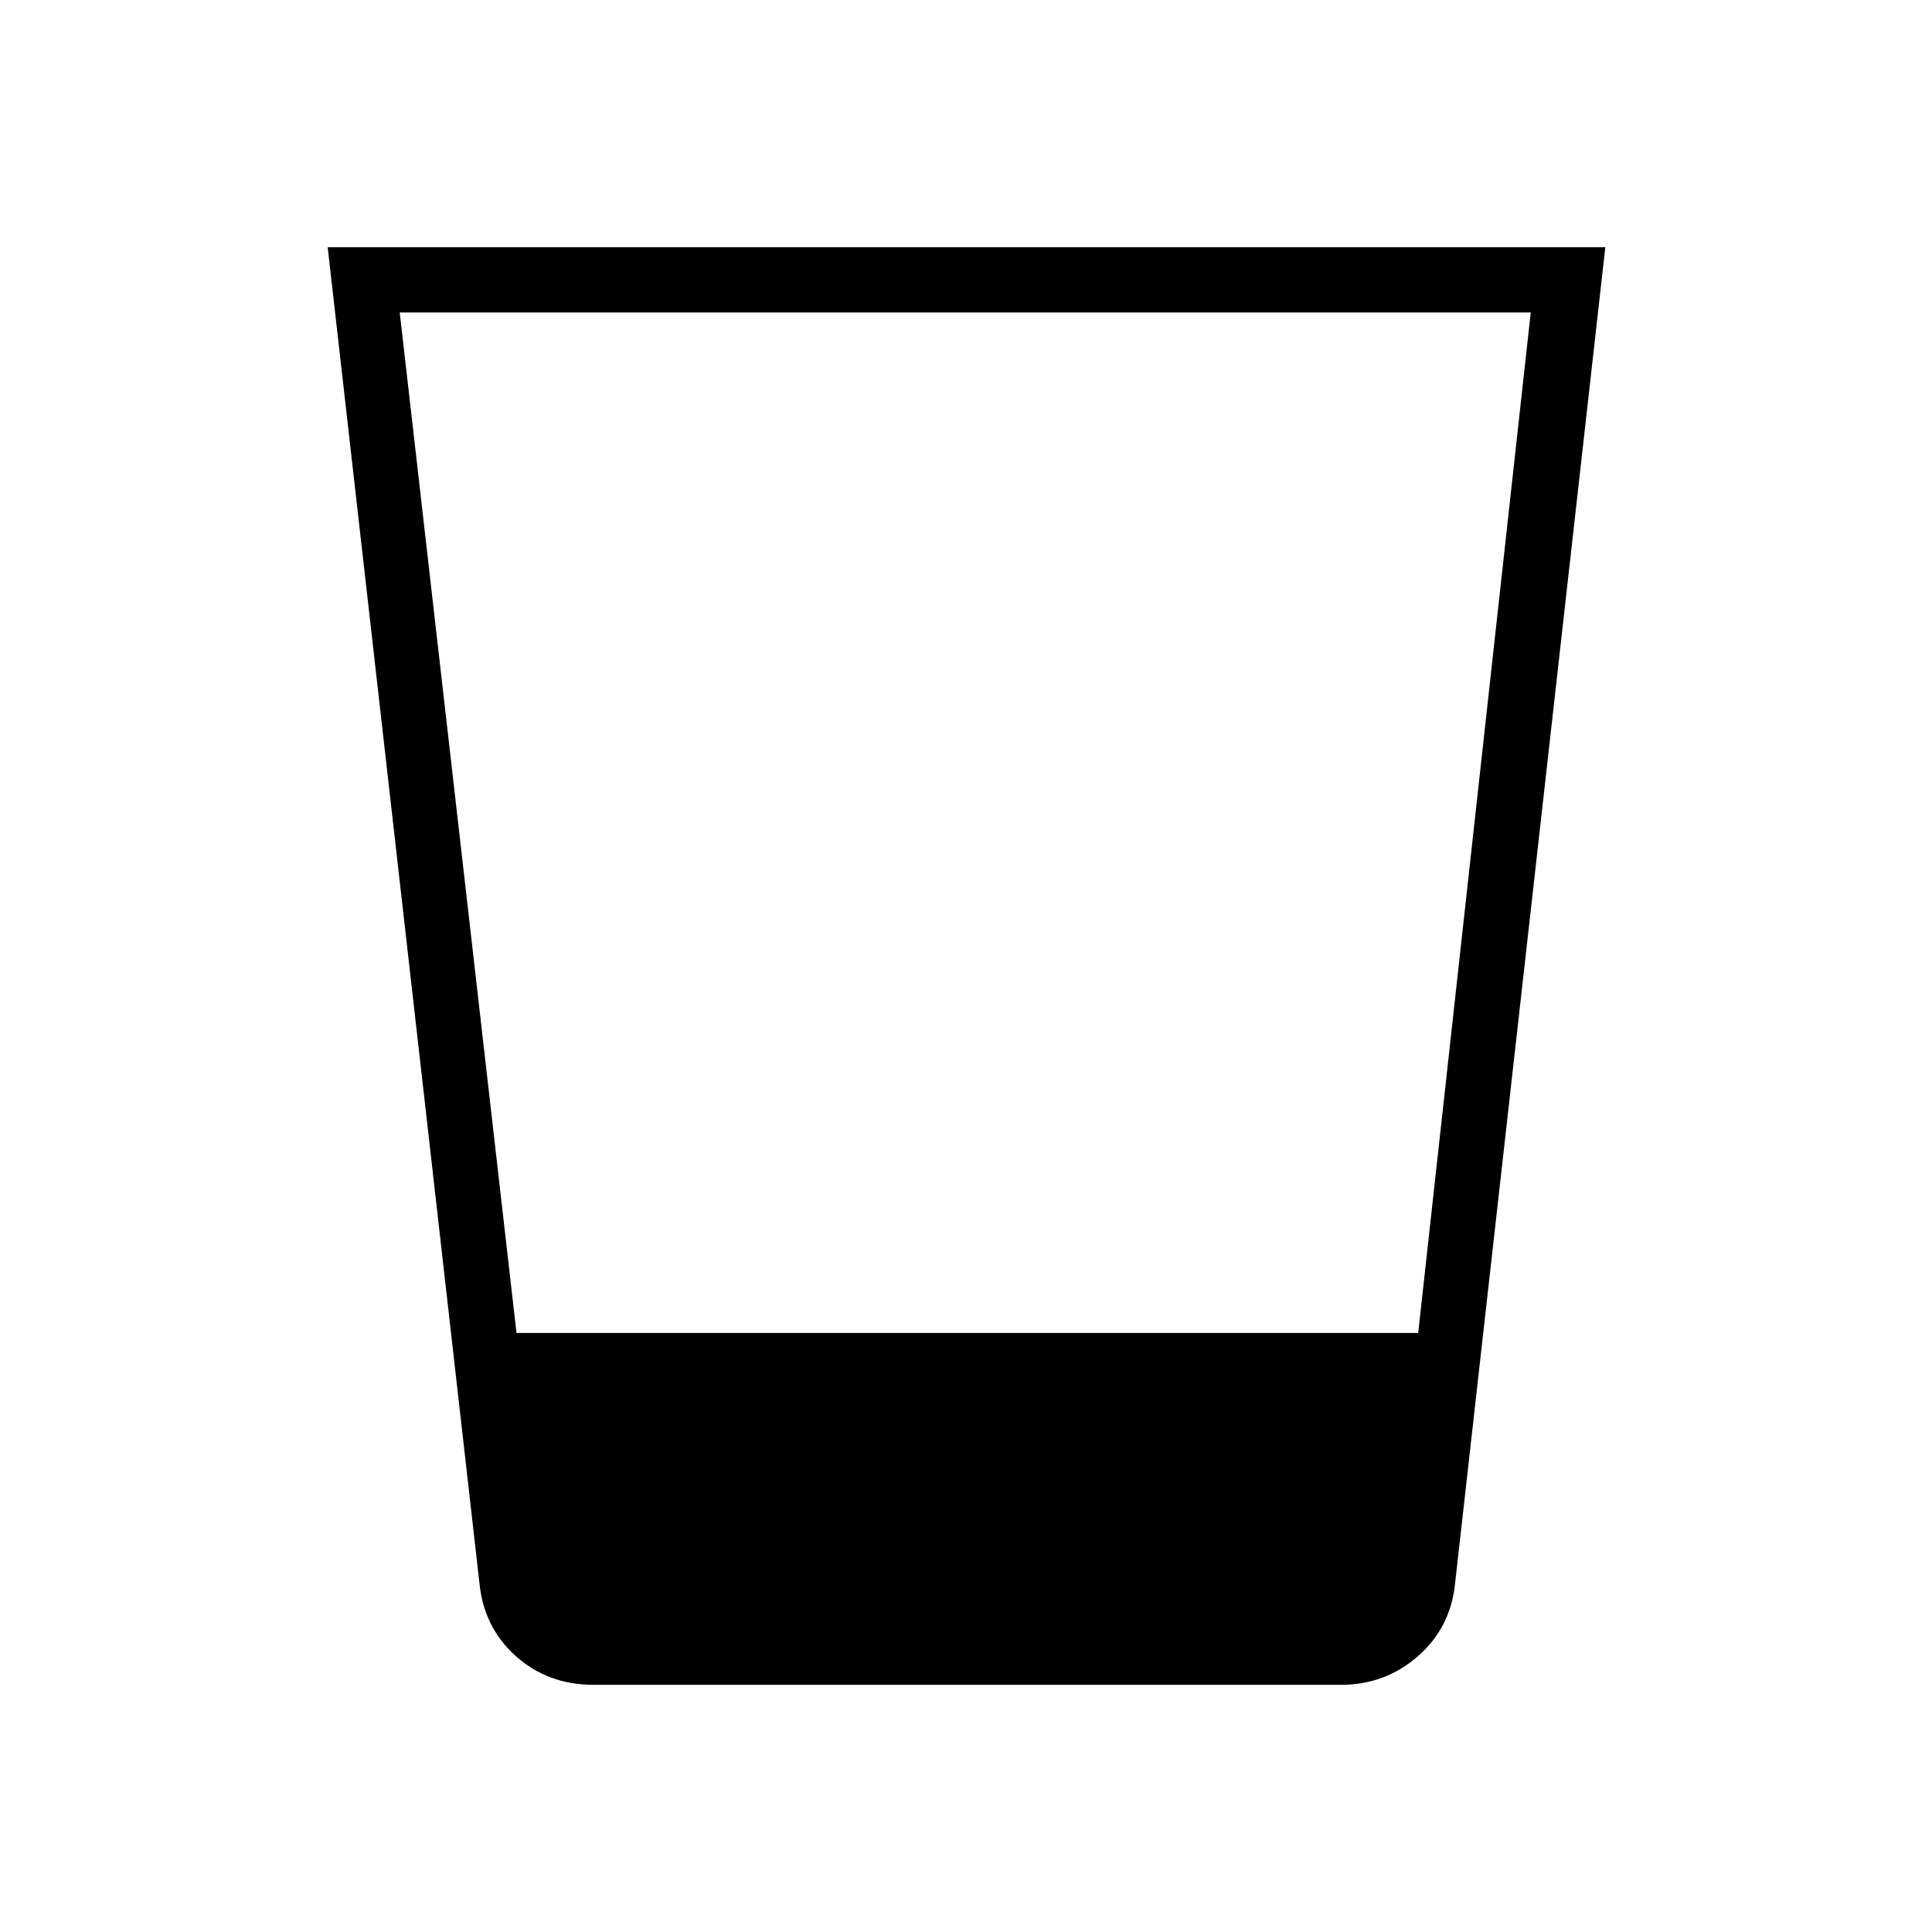 <svg xmlns="http://www.w3.org/2000/svg" height="40" viewBox="0 -960 960 960" width="40"><path d="M294.95-122.82q-22.75 0-38.71-14.33-15.97-14.34-18.05-36.58l-75.37-663.45h634.86l-74.6 663.45q-2.08 22.24-18.41 36.58-16.32 14.33-38.35 14.33H294.95Zm-38.3-174.82h448.04l55.93-507.1h-562l58.03 507.1Z"/></svg>
